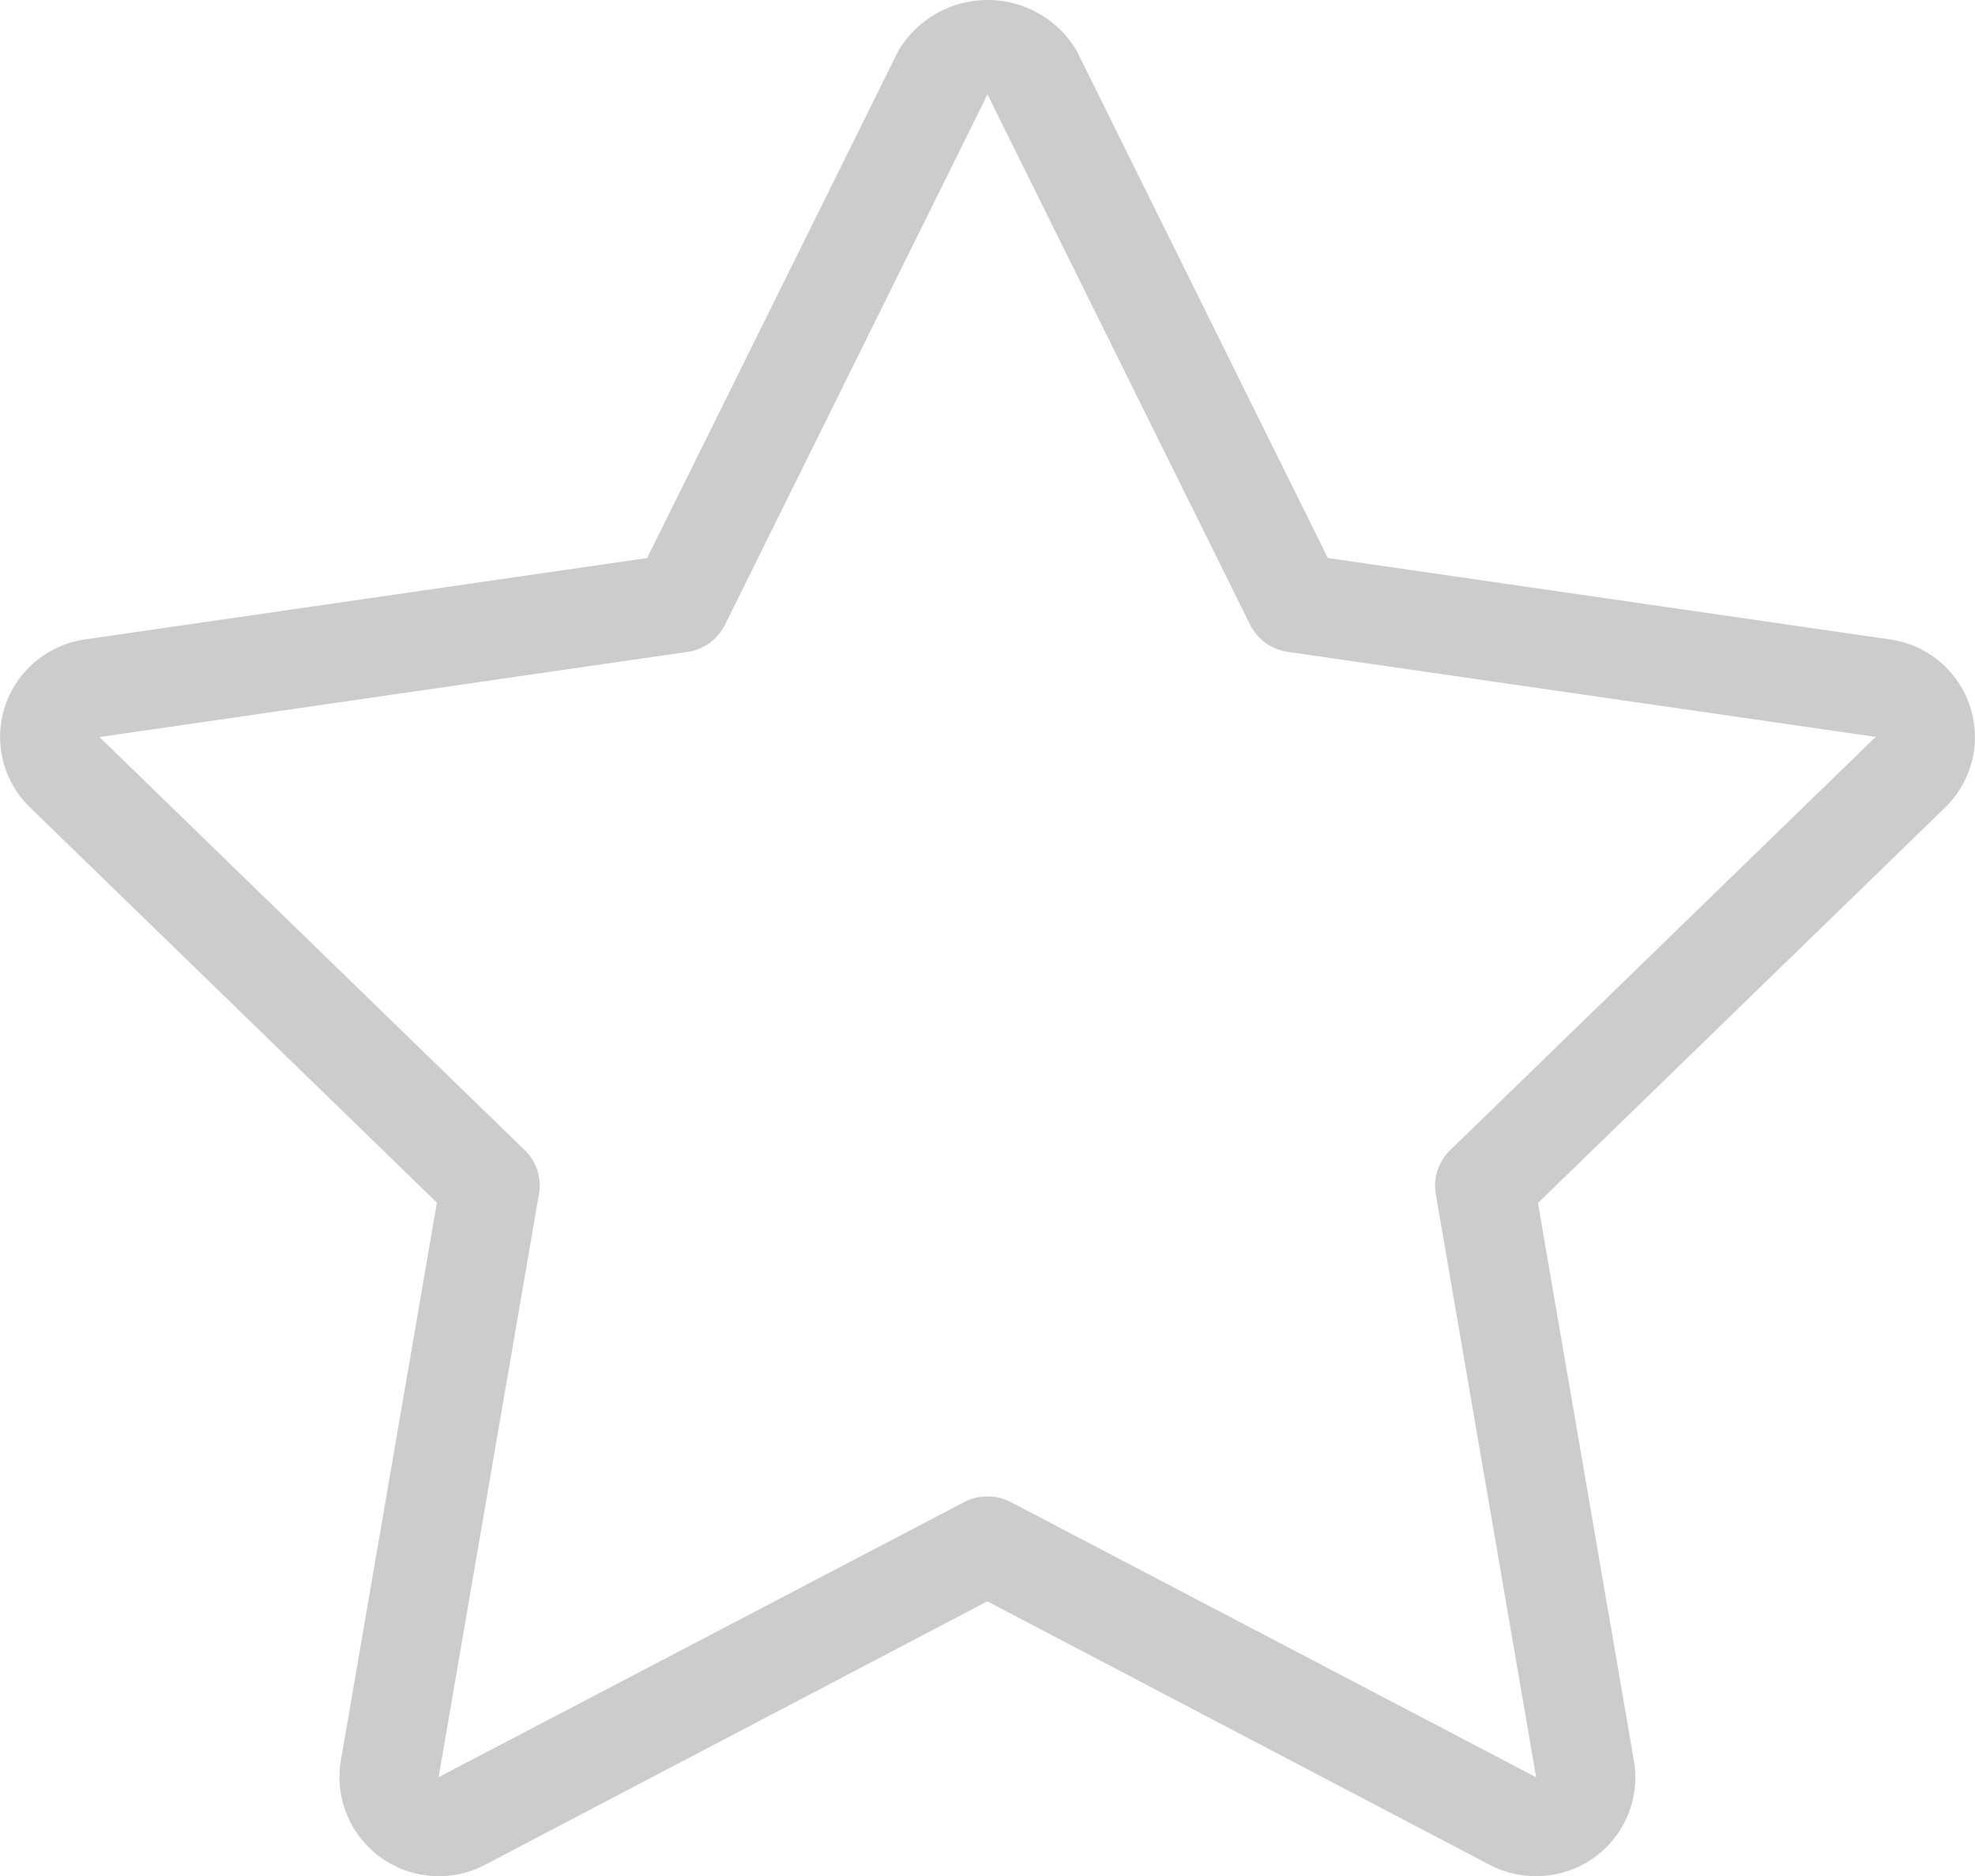 <svg xmlns="http://www.w3.org/2000/svg" width="24" height="22.8" viewBox="0 0 24 22.8"><path d="M26.057,11.632a1.2,1.2,0,0,0-1.021-1.36l-6.83-.989L15.155,3.121a1.247,1.247,0,0,0-.457-.453,1.26,1.26,0,0,0-1.713.454L9.934,9.283l-6.83.989a1.213,1.213,0,0,0-.687.346,1.191,1.191,0,0,0,.016,1.694l4.946,4.805L6.212,23.9a1.185,1.185,0,0,0-.017.2,1.208,1.208,0,0,0,1.773,1.063l6.1-3.2,6.1,3.2a1.218,1.218,0,0,0,.77.123,1.2,1.2,0,0,0,.988-1.381l-1.167-6.783,4.947-4.806A1.2,1.2,0,0,0,26.057,11.632Zm-6.367,4.85a.6.6,0,0,0-.173.529l1.22,7.09-6.385-3.345a.616.616,0,0,0-.564,0L7.4,24.1l1.22-7.091a.6.6,0,0,0-.173-.529L3.279,11.459l7.145-1.035a.608.608,0,0,0,.456-.33L14.07,3.649l3.191,6.444a.608.608,0,0,0,.456.33l7.146,1.034Z" transform="translate(-2.07 -2.501)" fill="#ccc"/></svg>